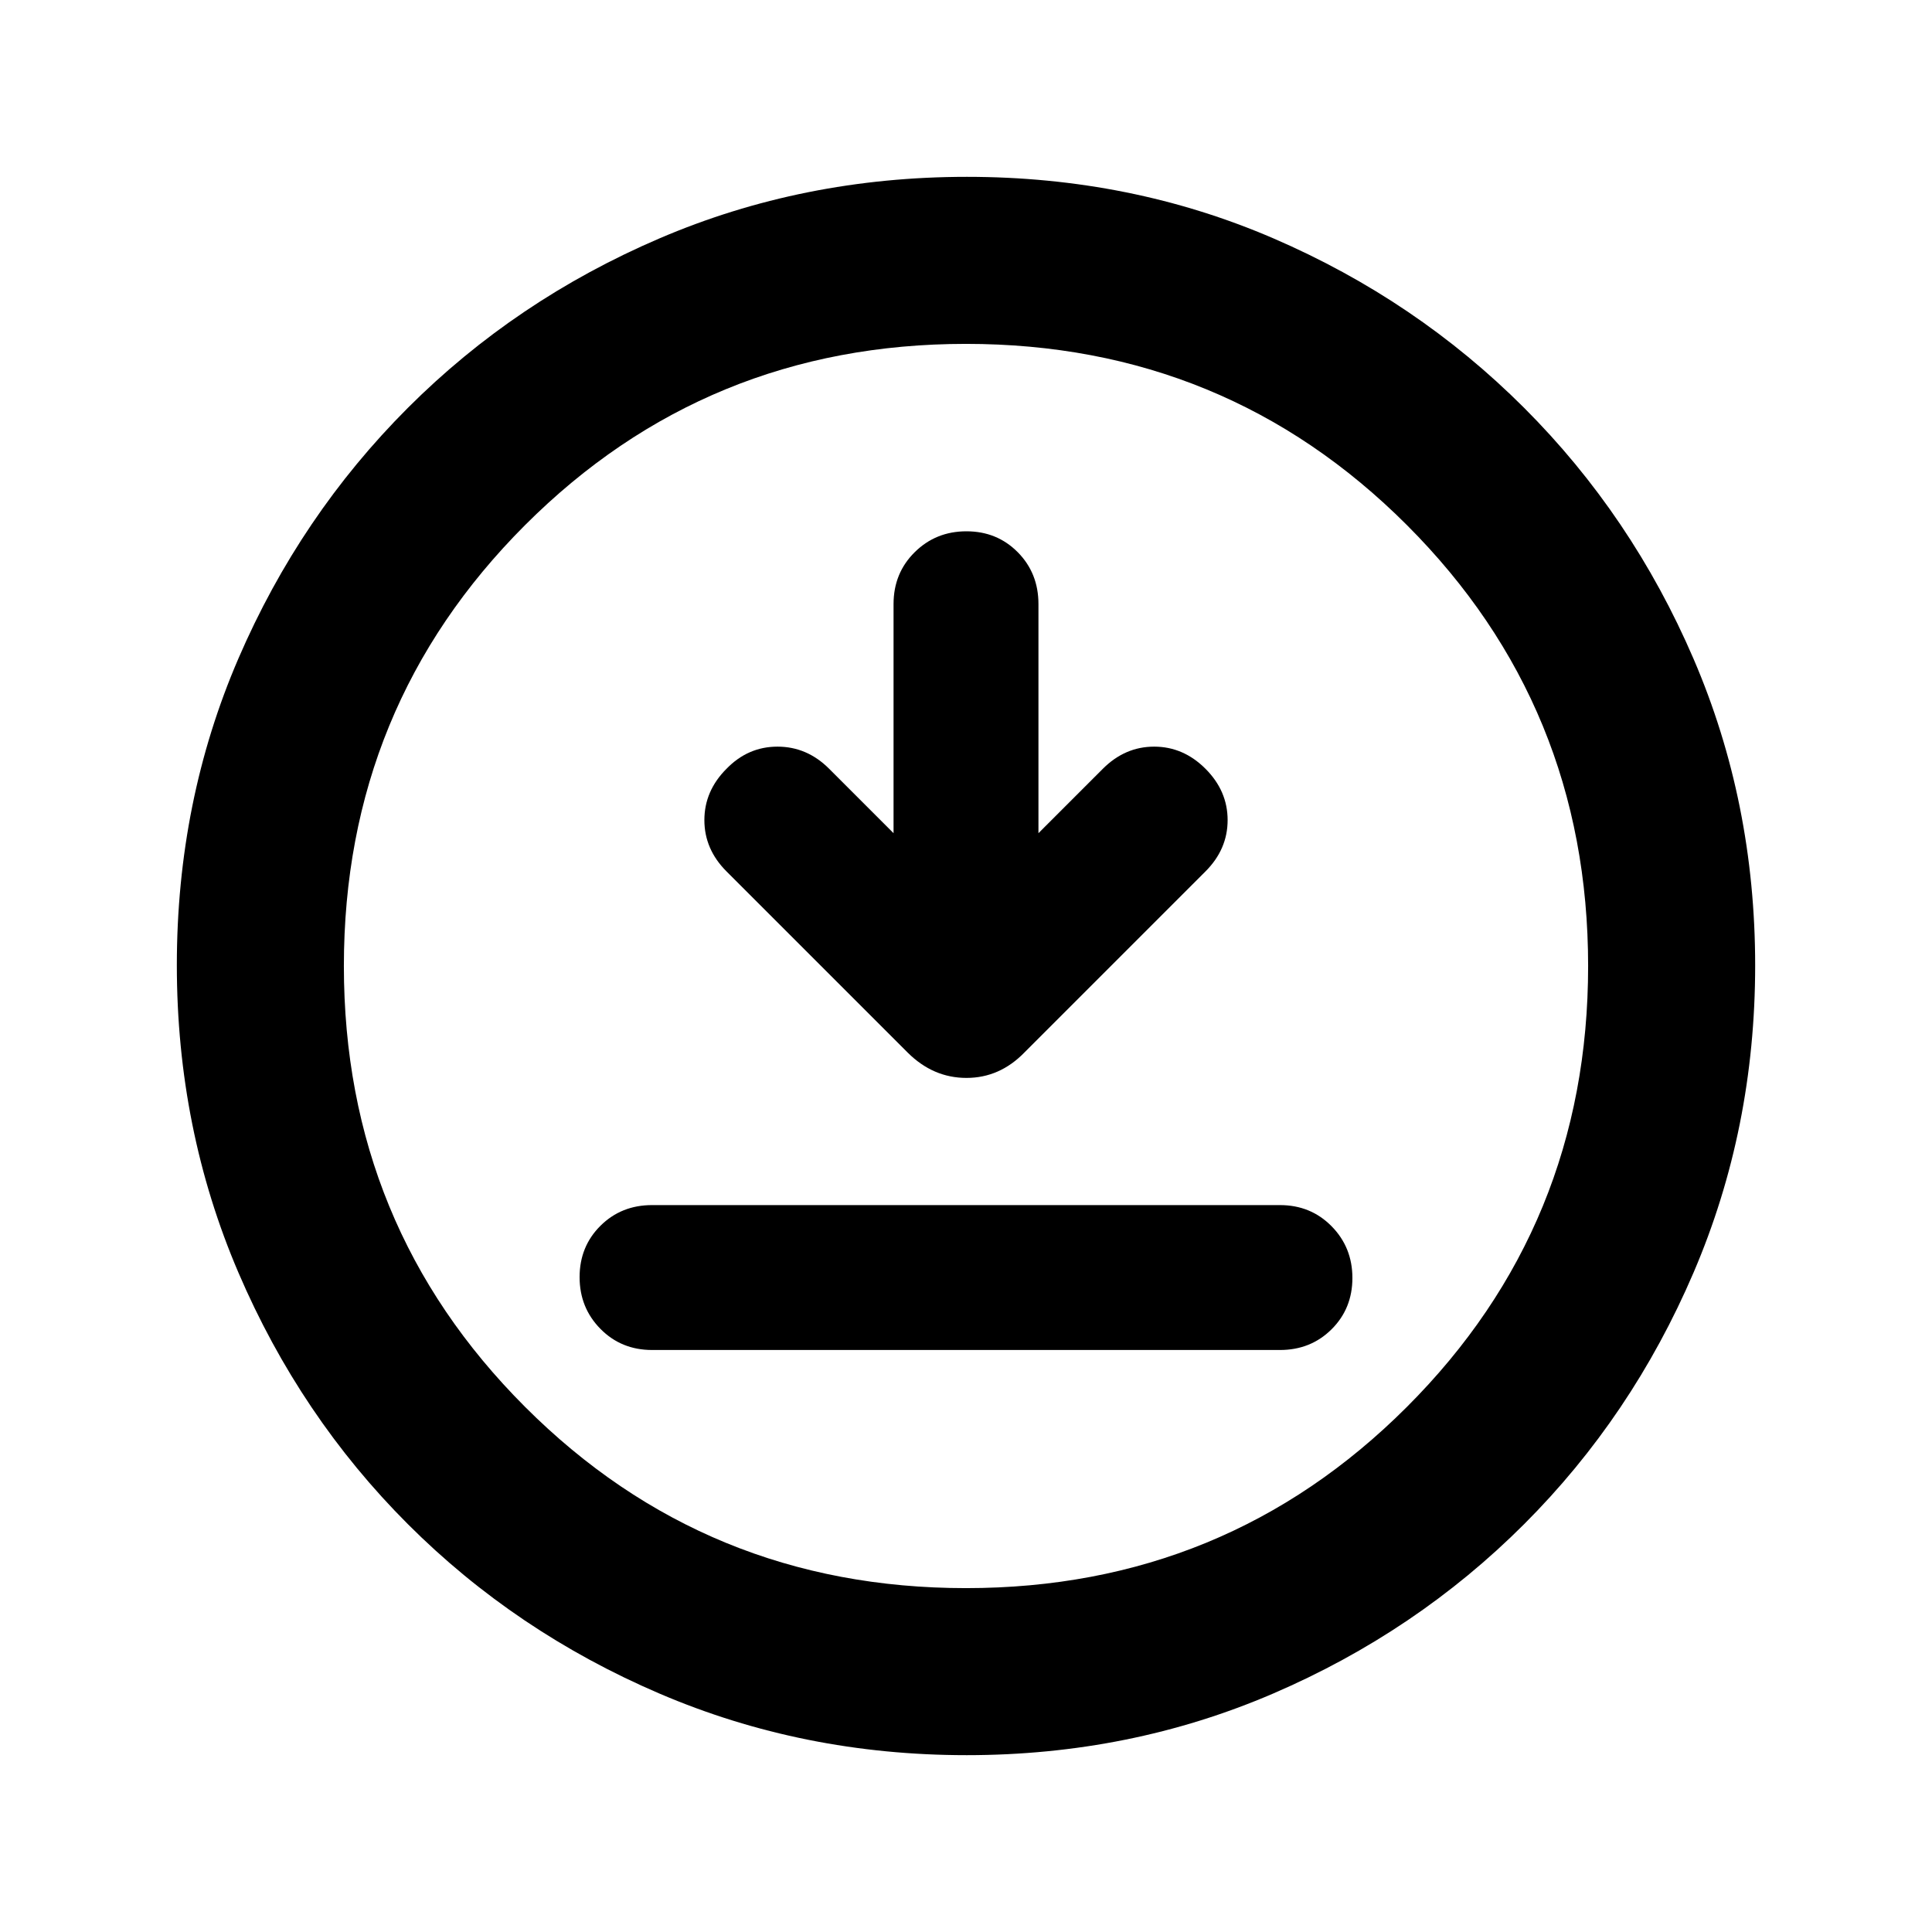 <svg xmlns="http://www.w3.org/2000/svg" height="20" viewBox="0 -960 960 960" width="20"><path d="M324-289.196h312q15.3 0 25.65-10.289 10.35-10.29 10.35-25.5 0-15.211-10.35-25.711-10.35-10.5-25.65-10.5H324q-15.3 0-25.65 10.29-10.35 10.289-10.35 25.5 0 15.21 10.35 25.71t25.65 10.5ZM444-546l-32-32q-11-11-25.667-11-14.666 0-25.333 11-11 11-11 25.5t11 25.5l90.073 90.073q12.623 12.536 29.152 12.536 16.53 0 28.84-12.674L599-527q11-11 11-25.5T599-578q-11-11-25.5-11T548-578l-32 32v-113.855q0-15.362-10.289-25.753Q495.421-696 480.211-696 465-696 454.5-685.608 444-675.217 444-659.855V-546Zm36.276 458.13q-81.189 0-152.621-30.617-71.432-30.618-124.991-84.177-53.559-53.559-84.177-124.949-30.618-71.391-30.618-152.845 0-81.455 30.618-152.387t84.177-124.491q53.559-53.559 124.949-84.177 71.391-30.618 152.845-30.618 81.455 0 152.387 30.618t124.491 84.177q53.559 53.559 84.177 124.716 30.618 71.156 30.618 152.344 0 81.189-30.618 152.621-30.618 71.432-84.177 124.991-53.559 53.559-124.716 84.177-71.156 30.618-152.344 30.618Zm-.276-83q129.043 0 219.087-90.043Q789.13-350.957 789.13-480t-90.043-219.087Q609.043-789.13 480-789.13t-219.087 90.043Q170.87-609.043 170.87-480t90.043 219.087Q350.957-170.87 480-170.87ZM480-480Z"/></svg>
